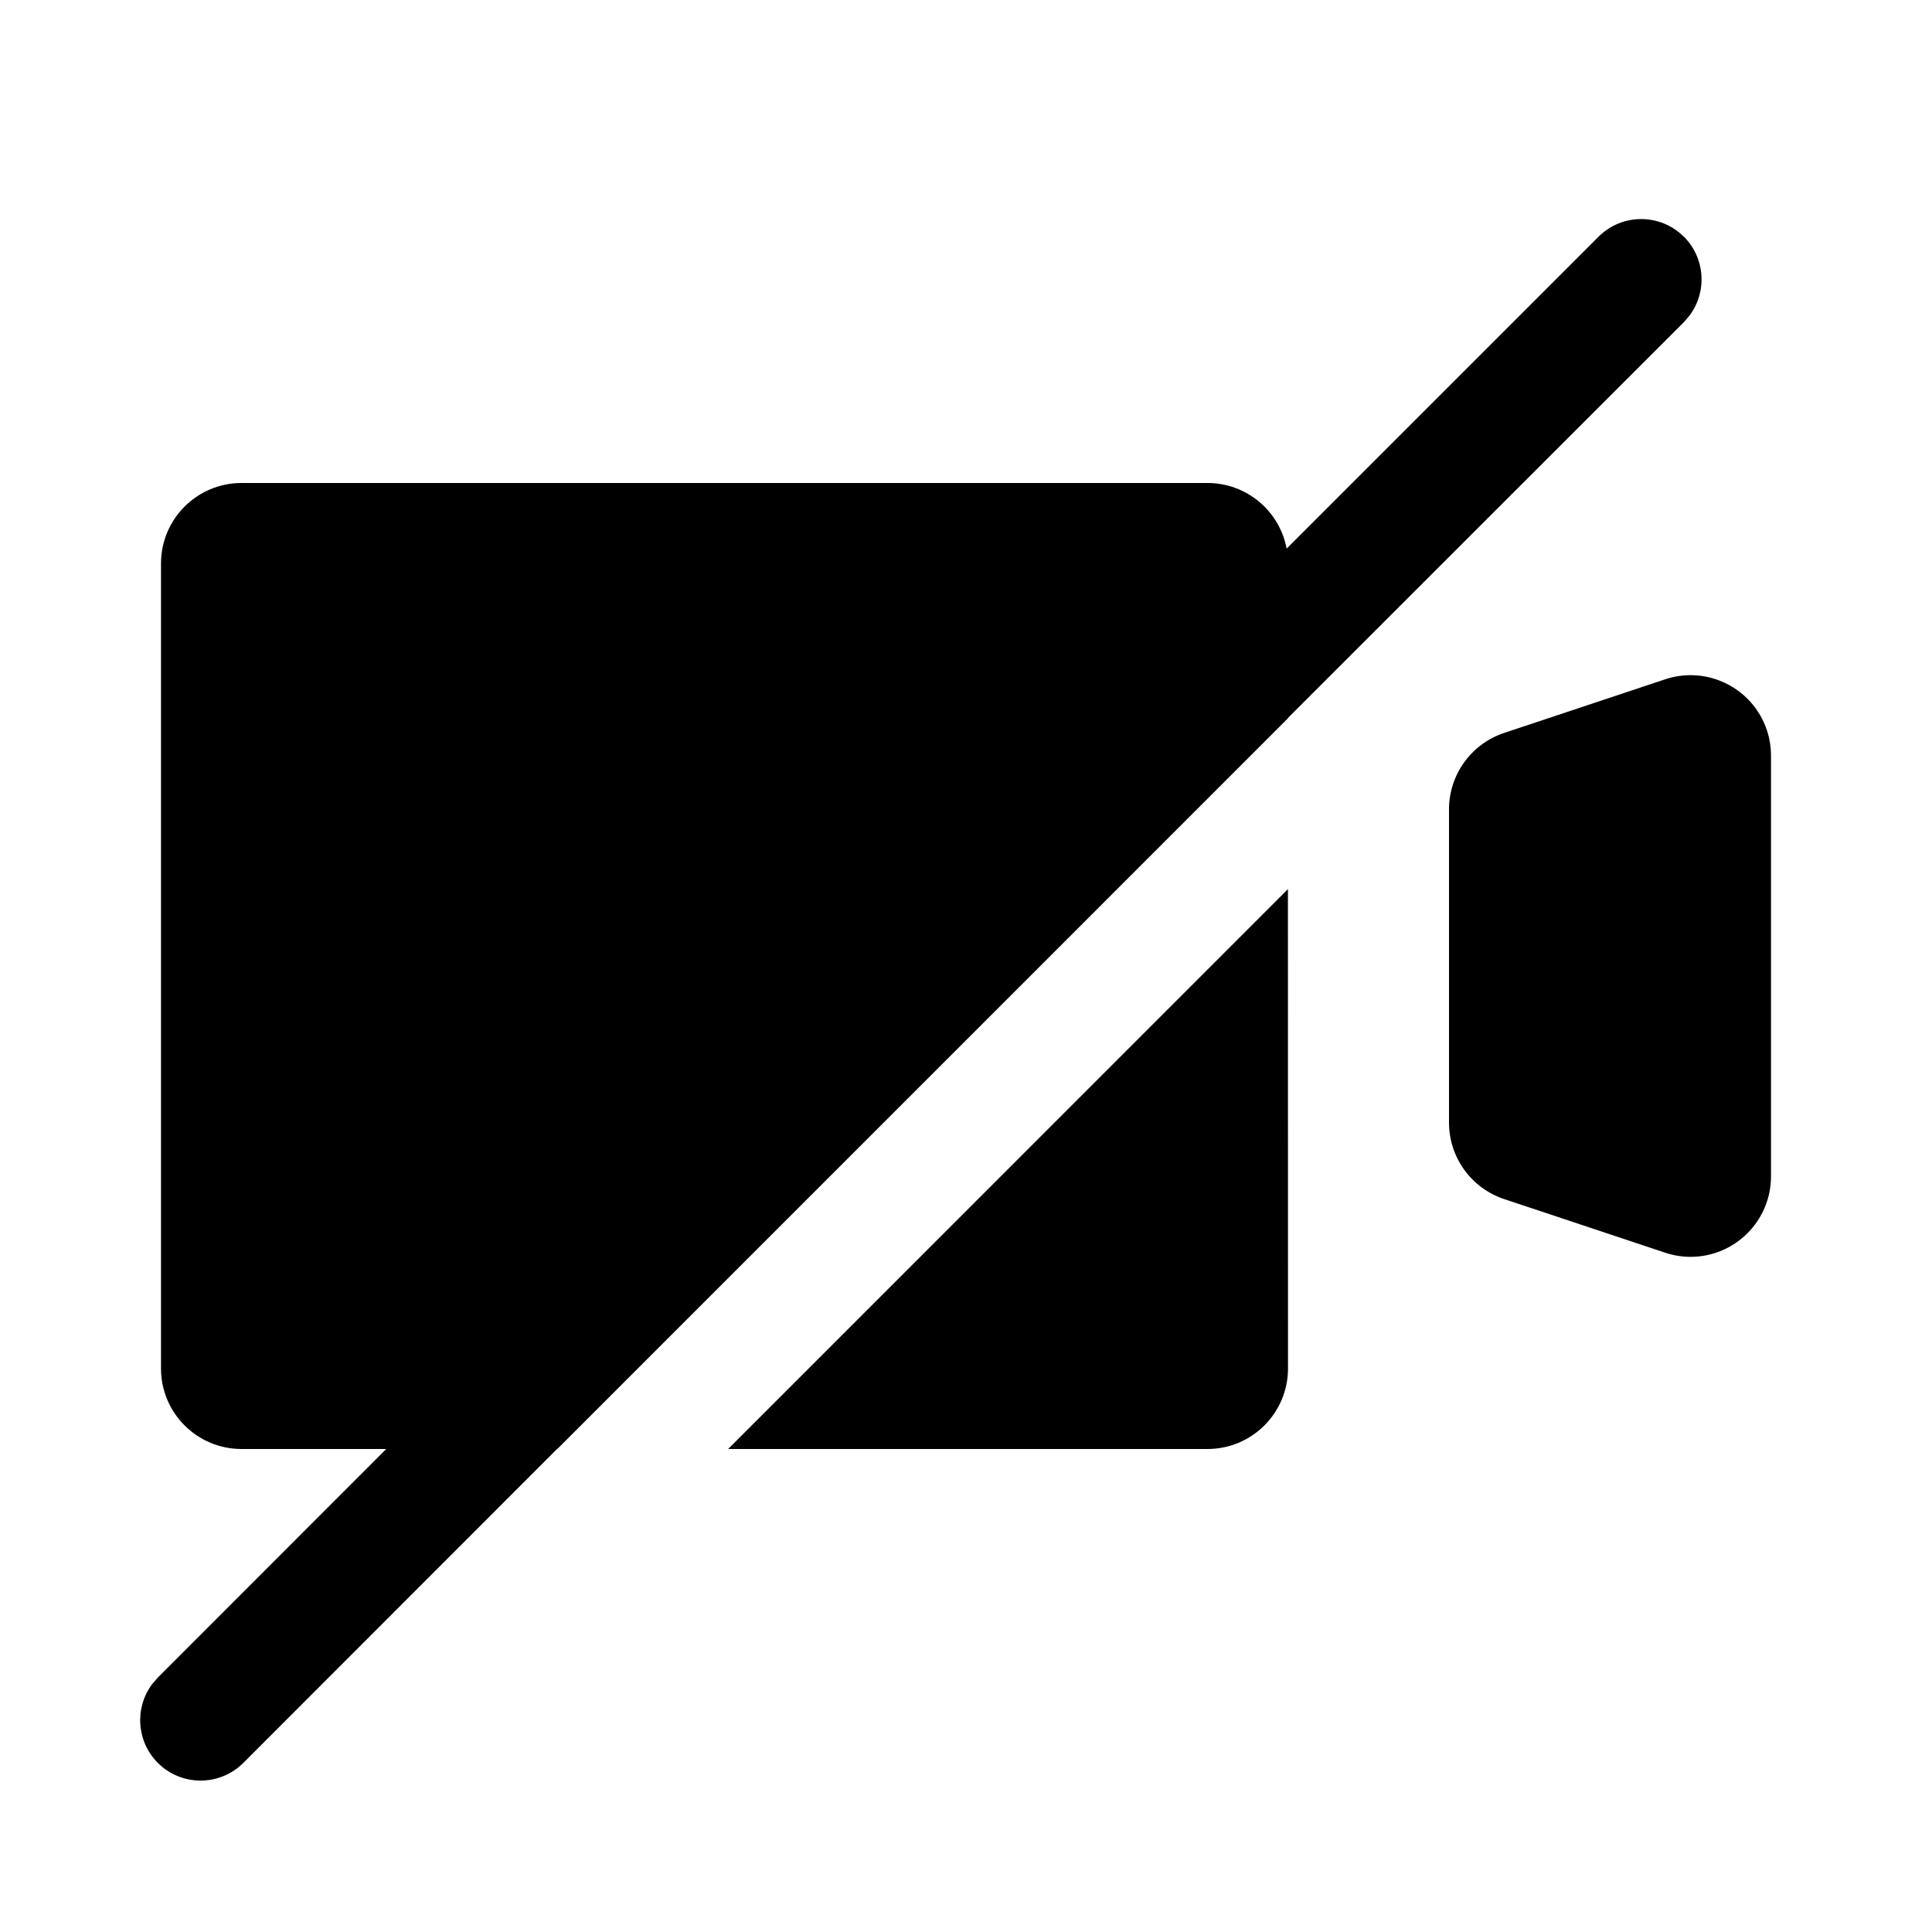 <svg xmlns="http://www.w3.org/2000/svg" width="24" height="24" viewBox="0 0 24 24">
    <path fill-rule="evenodd" d="M20.918 2.94c.266.267.29.684.072.977l-.072.085-4.919 4.917v.004L6.923 18H6.92l-3.898 3.9c-.293.292-.768.292-1.061 0-.266-.267-.29-.683-.073-.977l.073-.084 2.837-2.839L3 18c-.552 0-1-.448-1-1V7c0-.552.448-1 1-1h12c.489 0 .896.351.983.815l3.874-3.874c.293-.293.768-.293 1.06 0zm-4.919 8.105L16 17c0 .552-.448 1-1 1H9.045L16 11.044zm5.95-1.974c.034.102.051.209.051.316v5.226c0 .552-.448 1-1 1-.107 0-.214-.018-.316-.052l-2-.666c-.409-.137-.684-.519-.684-.95v-3.89c0-.431.275-.813.684-.95l2-.666c.524-.175 1.09.108 1.265.632z"/>
</svg>
